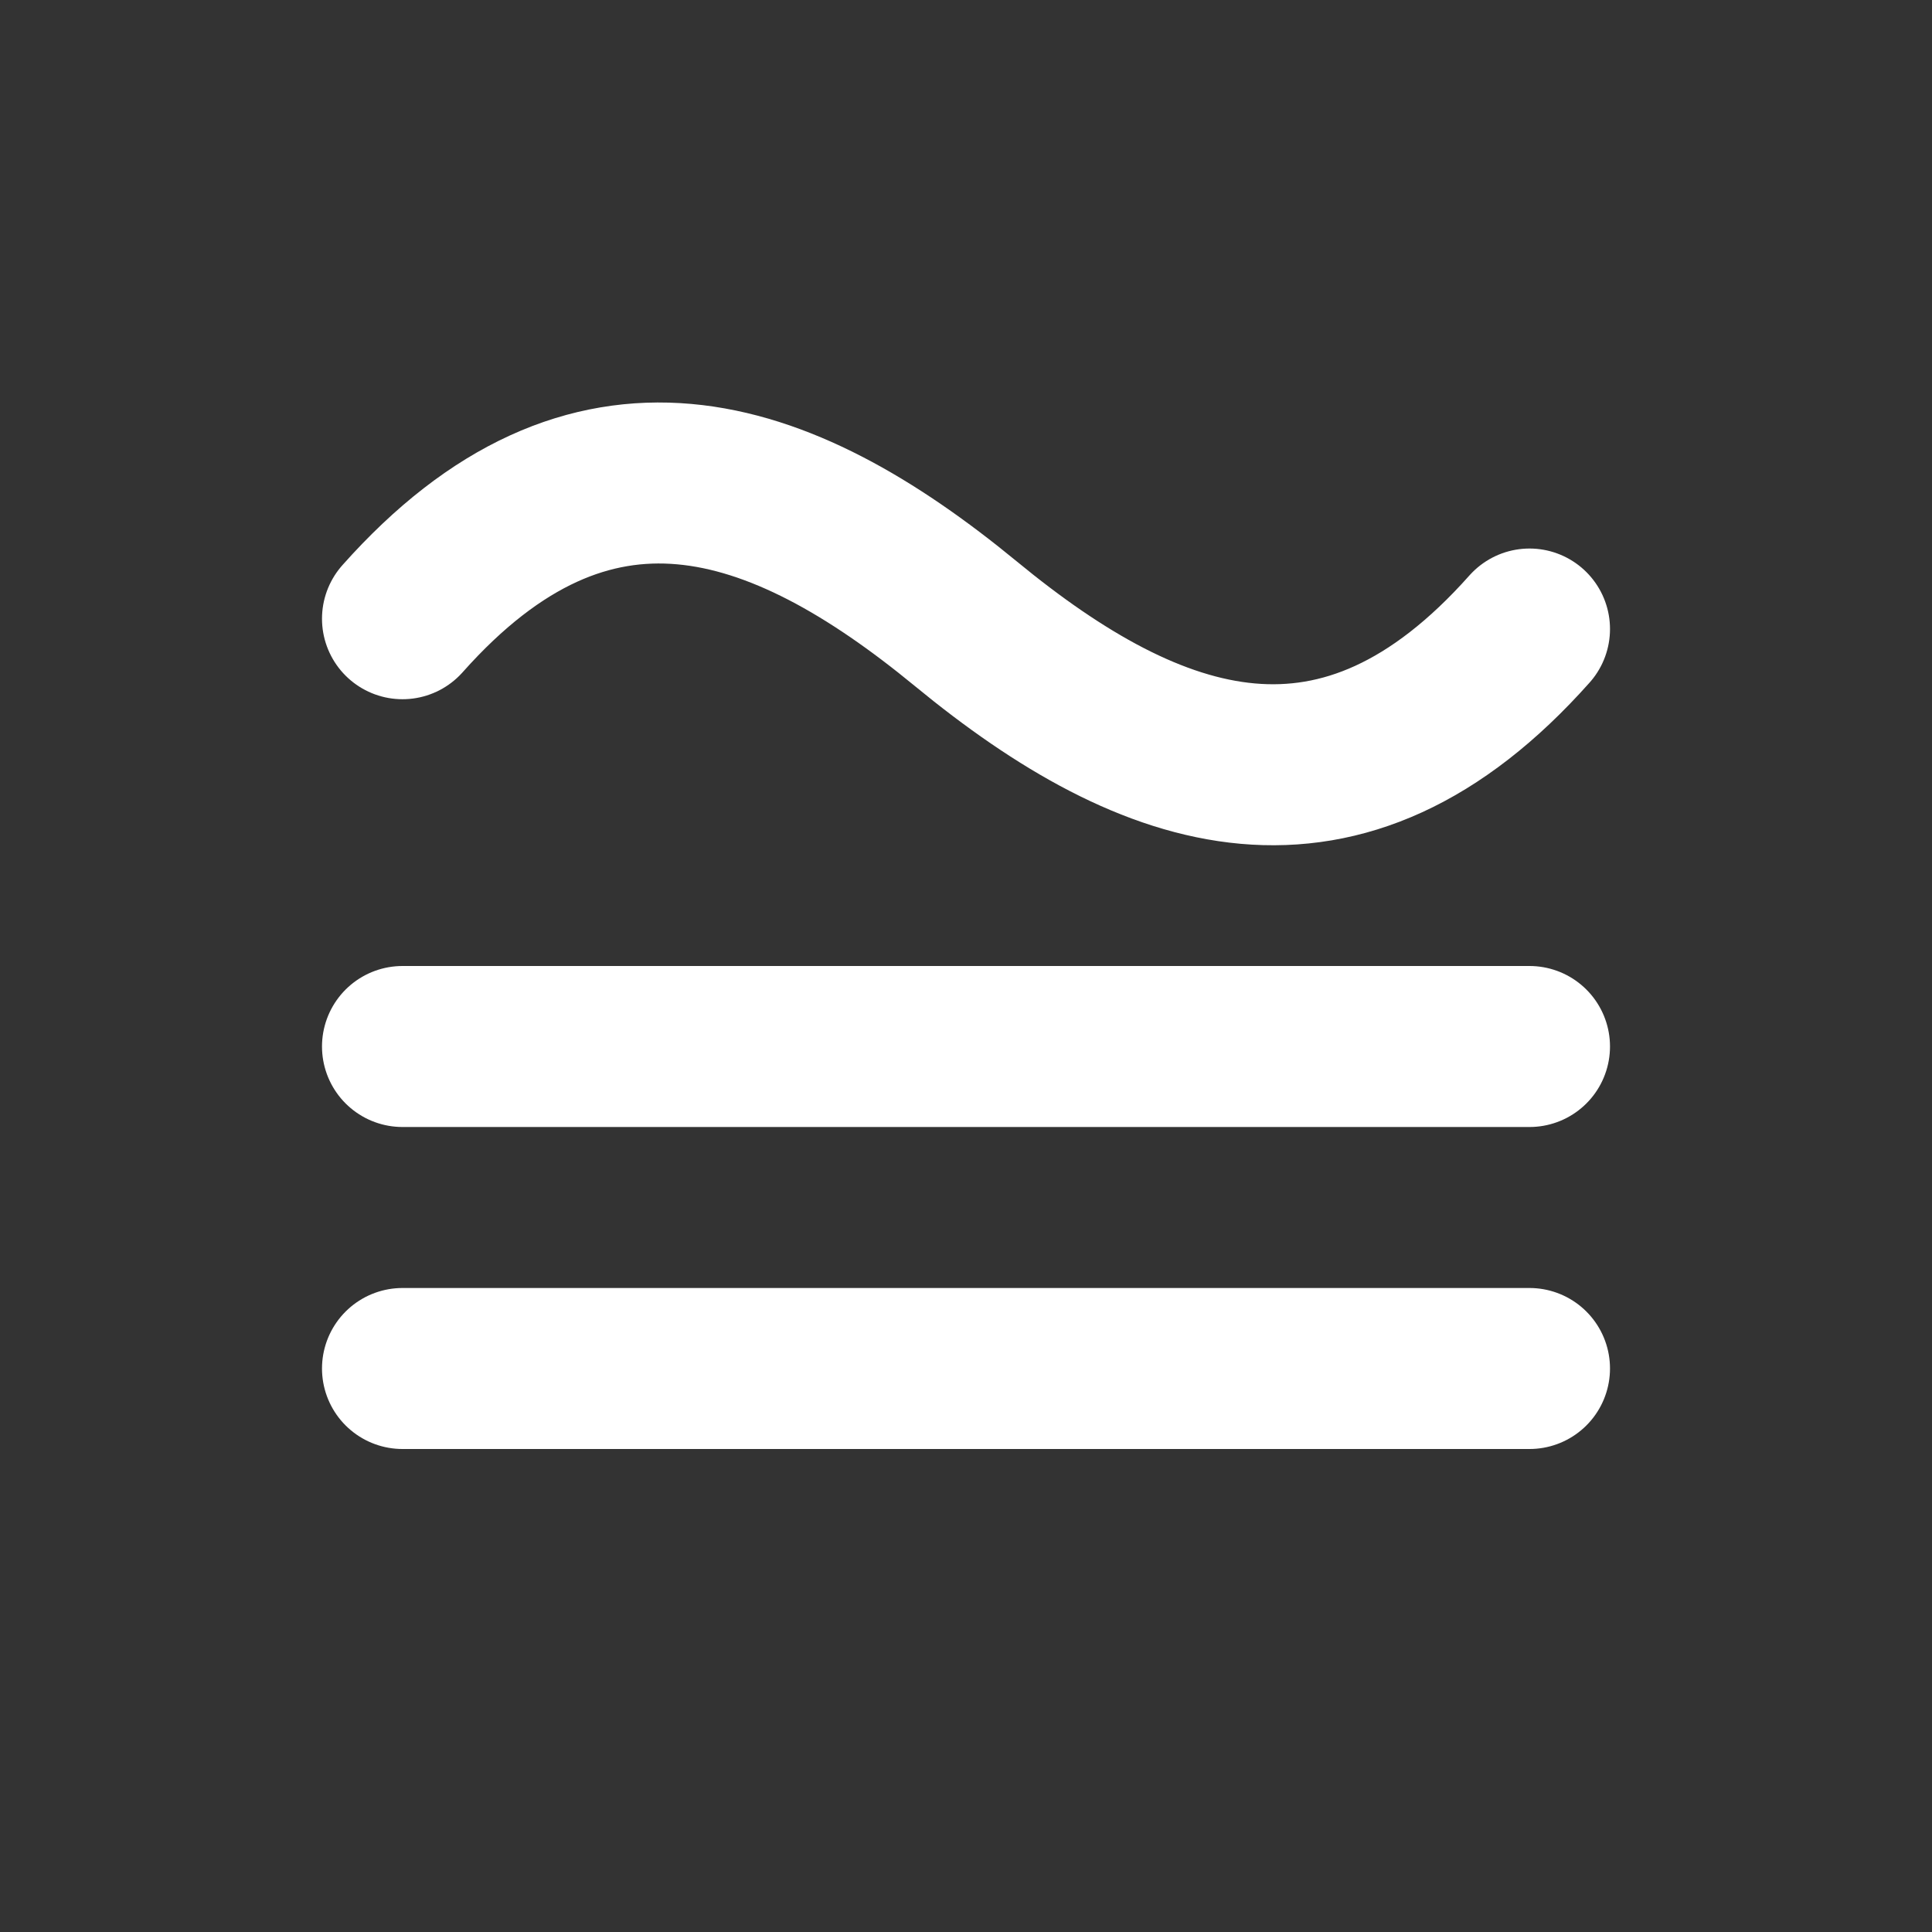 <!--
unicode: "ffa3"
version: "3.12"
-->
<svg
  xmlns="http://www.w3.org/2000/svg"
  width="24"
  height="24"
  viewBox="0 0 24 24"
  fill="none"
  stroke="white"
  stroke-width="2"
  stroke-linecap="round"
  stroke-linejoin="round"
>
  <rect x="0" y="0" width="24" height="24" fill="#333333" stroke="none"/>
  <path d="M5 13h14" />
  <path d="M5 17h14" />
  <path d="M5 7.686c2.333 -2.624 4.667 -1.856 7 .064s4.667 2.688 7 .064" />
</svg>
